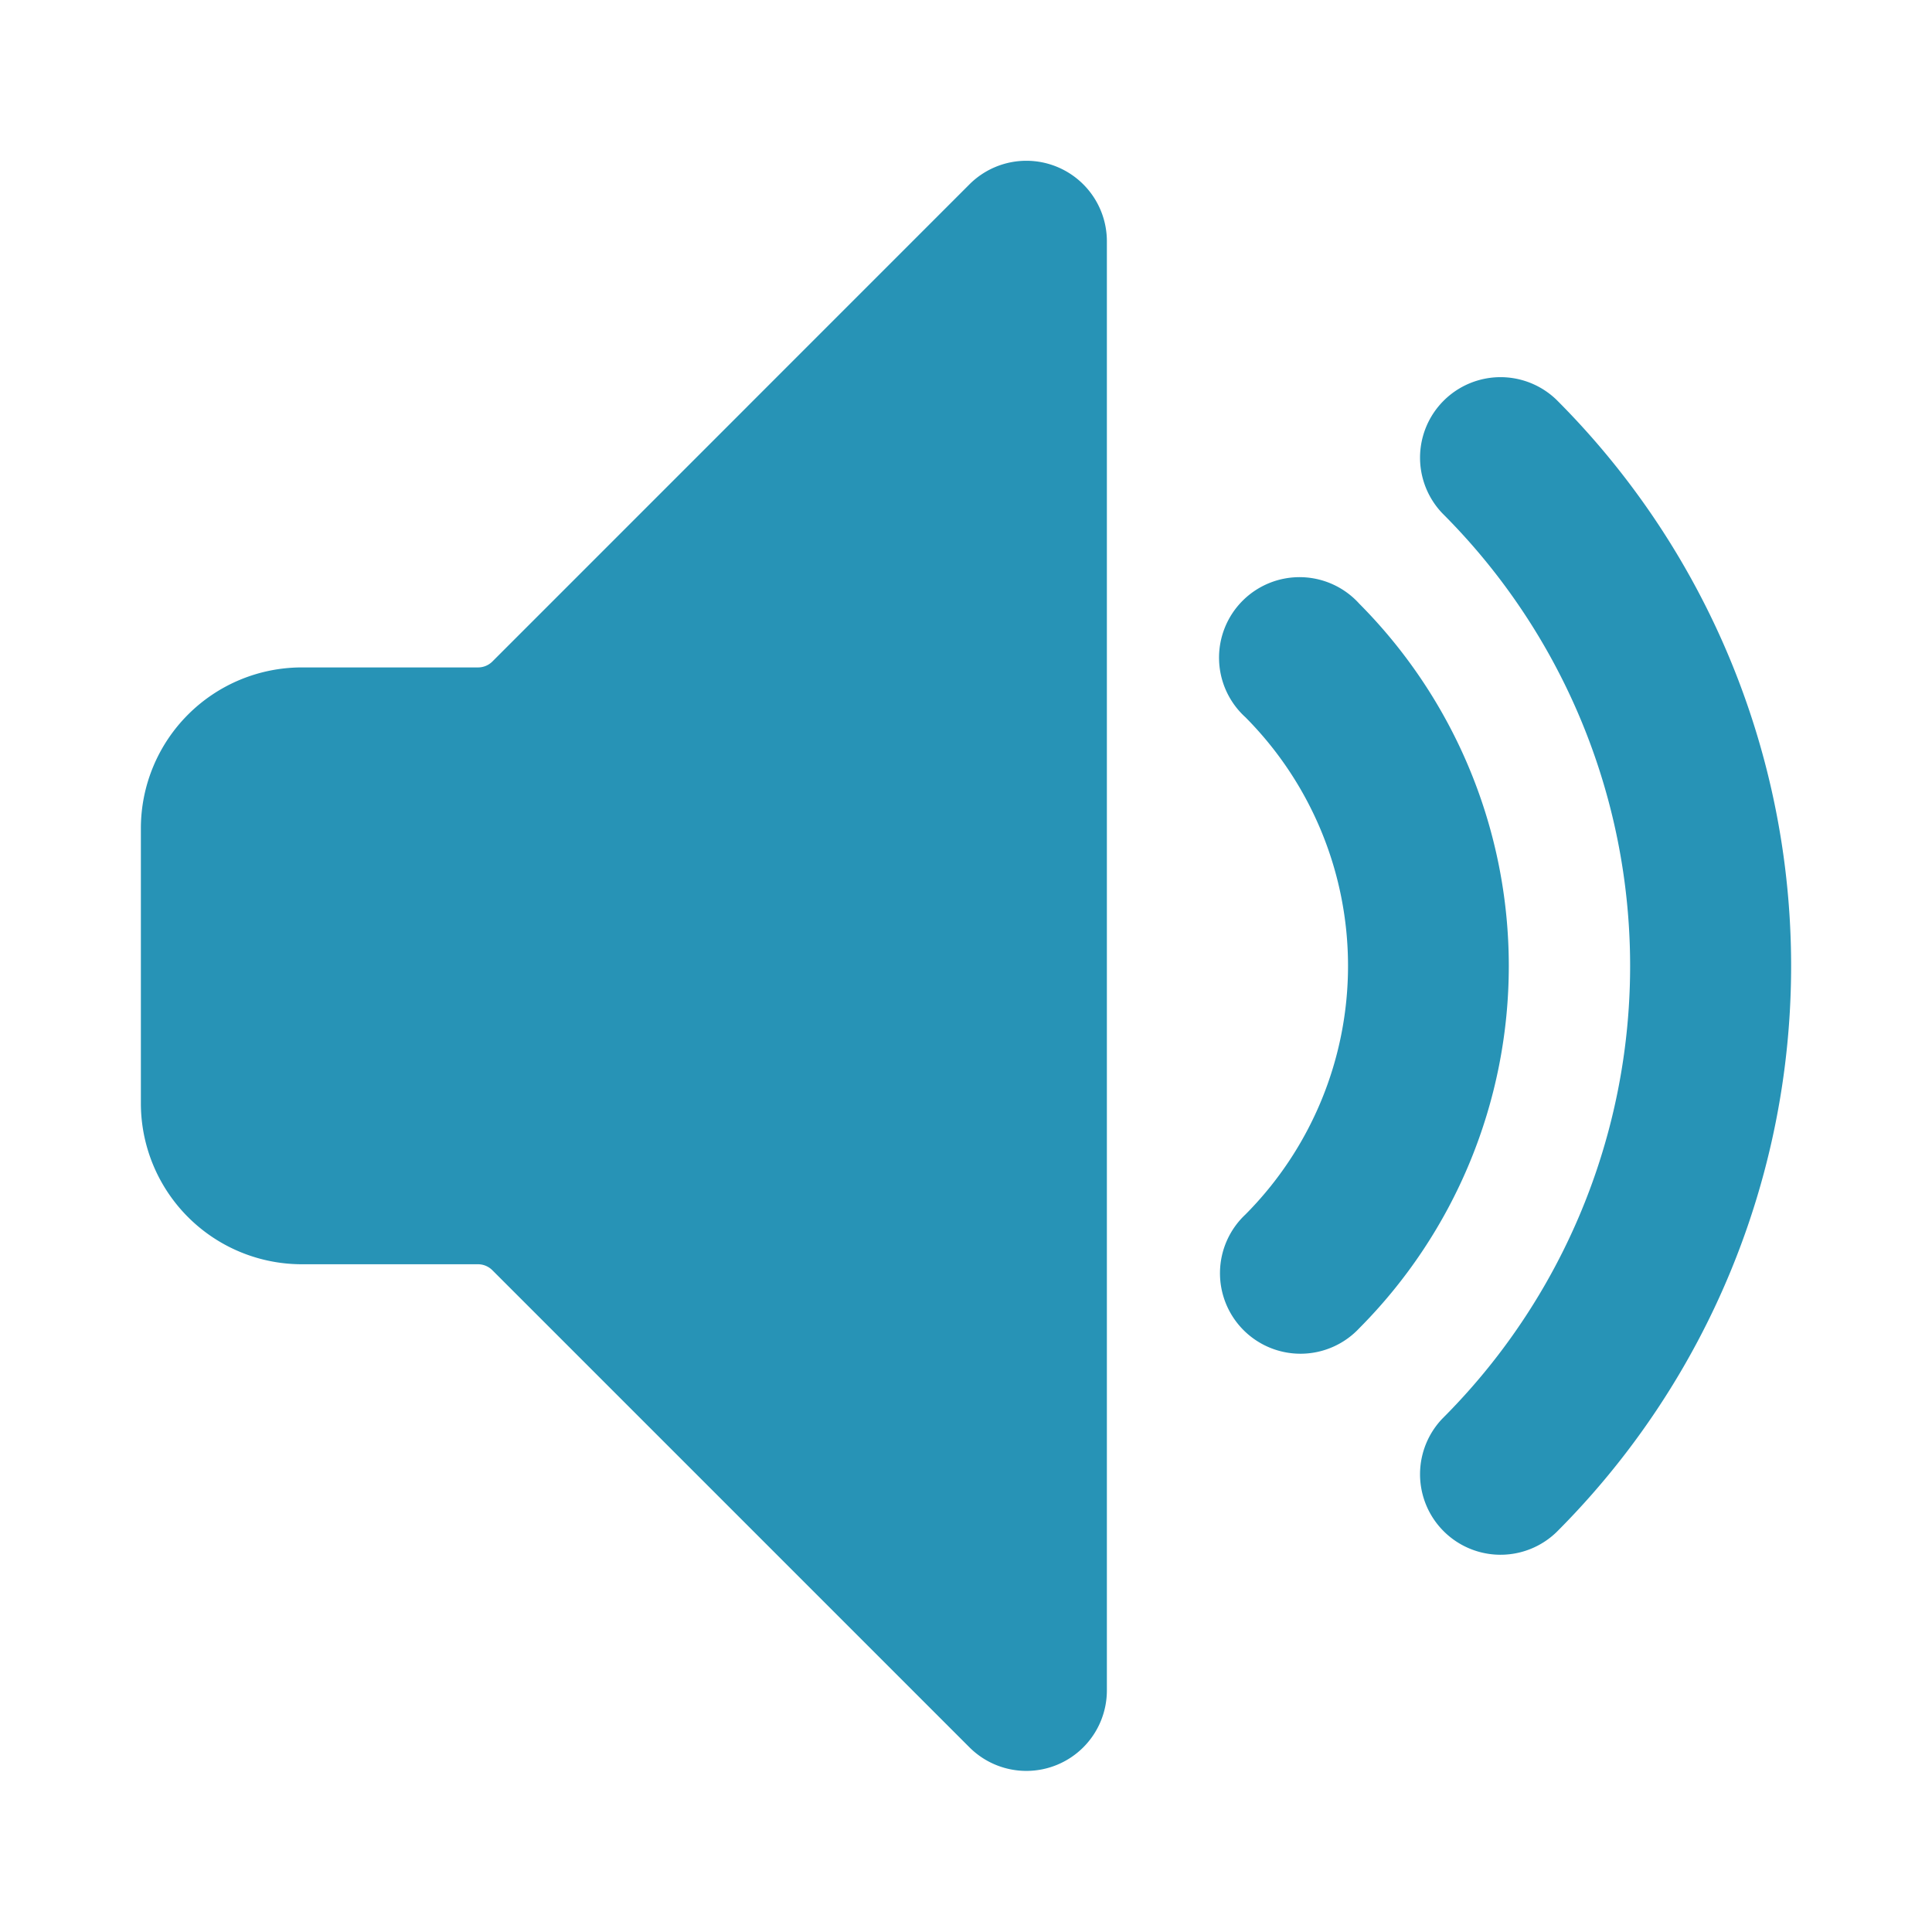 <svg viewBox="0 0 48 48" height="48" width="48" xmlns="http://www.w3.org/2000/svg"><g transform="matrix(2,0,0,2,0,0)"><path d="M12.042,2.291,6.116,8.218a.251.251,0,0,1-.177.073H3.75a2,2,0,0,0-2,2v3.414a2,2,0,0,0,2,2H5.939a.252.252,0,0,1,.177.074l5.926,5.926A1,1,0,0,0,13.75,21V3A1,1,0,0,0,12.042,2.291Z" fill="#2793B6" stroke="none" stroke-linecap="round" stroke-linejoin="round" stroke-width="0"></path><path d="M19.335,4.966A1,1,0,0,0,17.921,6.38a7.944,7.944,0,0,1,0,11.239,1,1,0,0,0,1.414,1.414,9.943,9.943,0,0,0,0-14.067Z" fill="#2793B6" stroke="none" stroke-linecap="round" stroke-linejoin="round" stroke-width="0"></path><path d="M16.886,7.5A1,1,0,1,0,15.47,8.909a4.379,4.379,0,0,1,0,6.179A1,1,0,1,0,16.885,16.5,6.38,6.38,0,0,0,16.886,7.5Z" fill="#2793B6" stroke="none" stroke-linecap="round" stroke-linejoin="round" stroke-width="0"></path></g></svg>